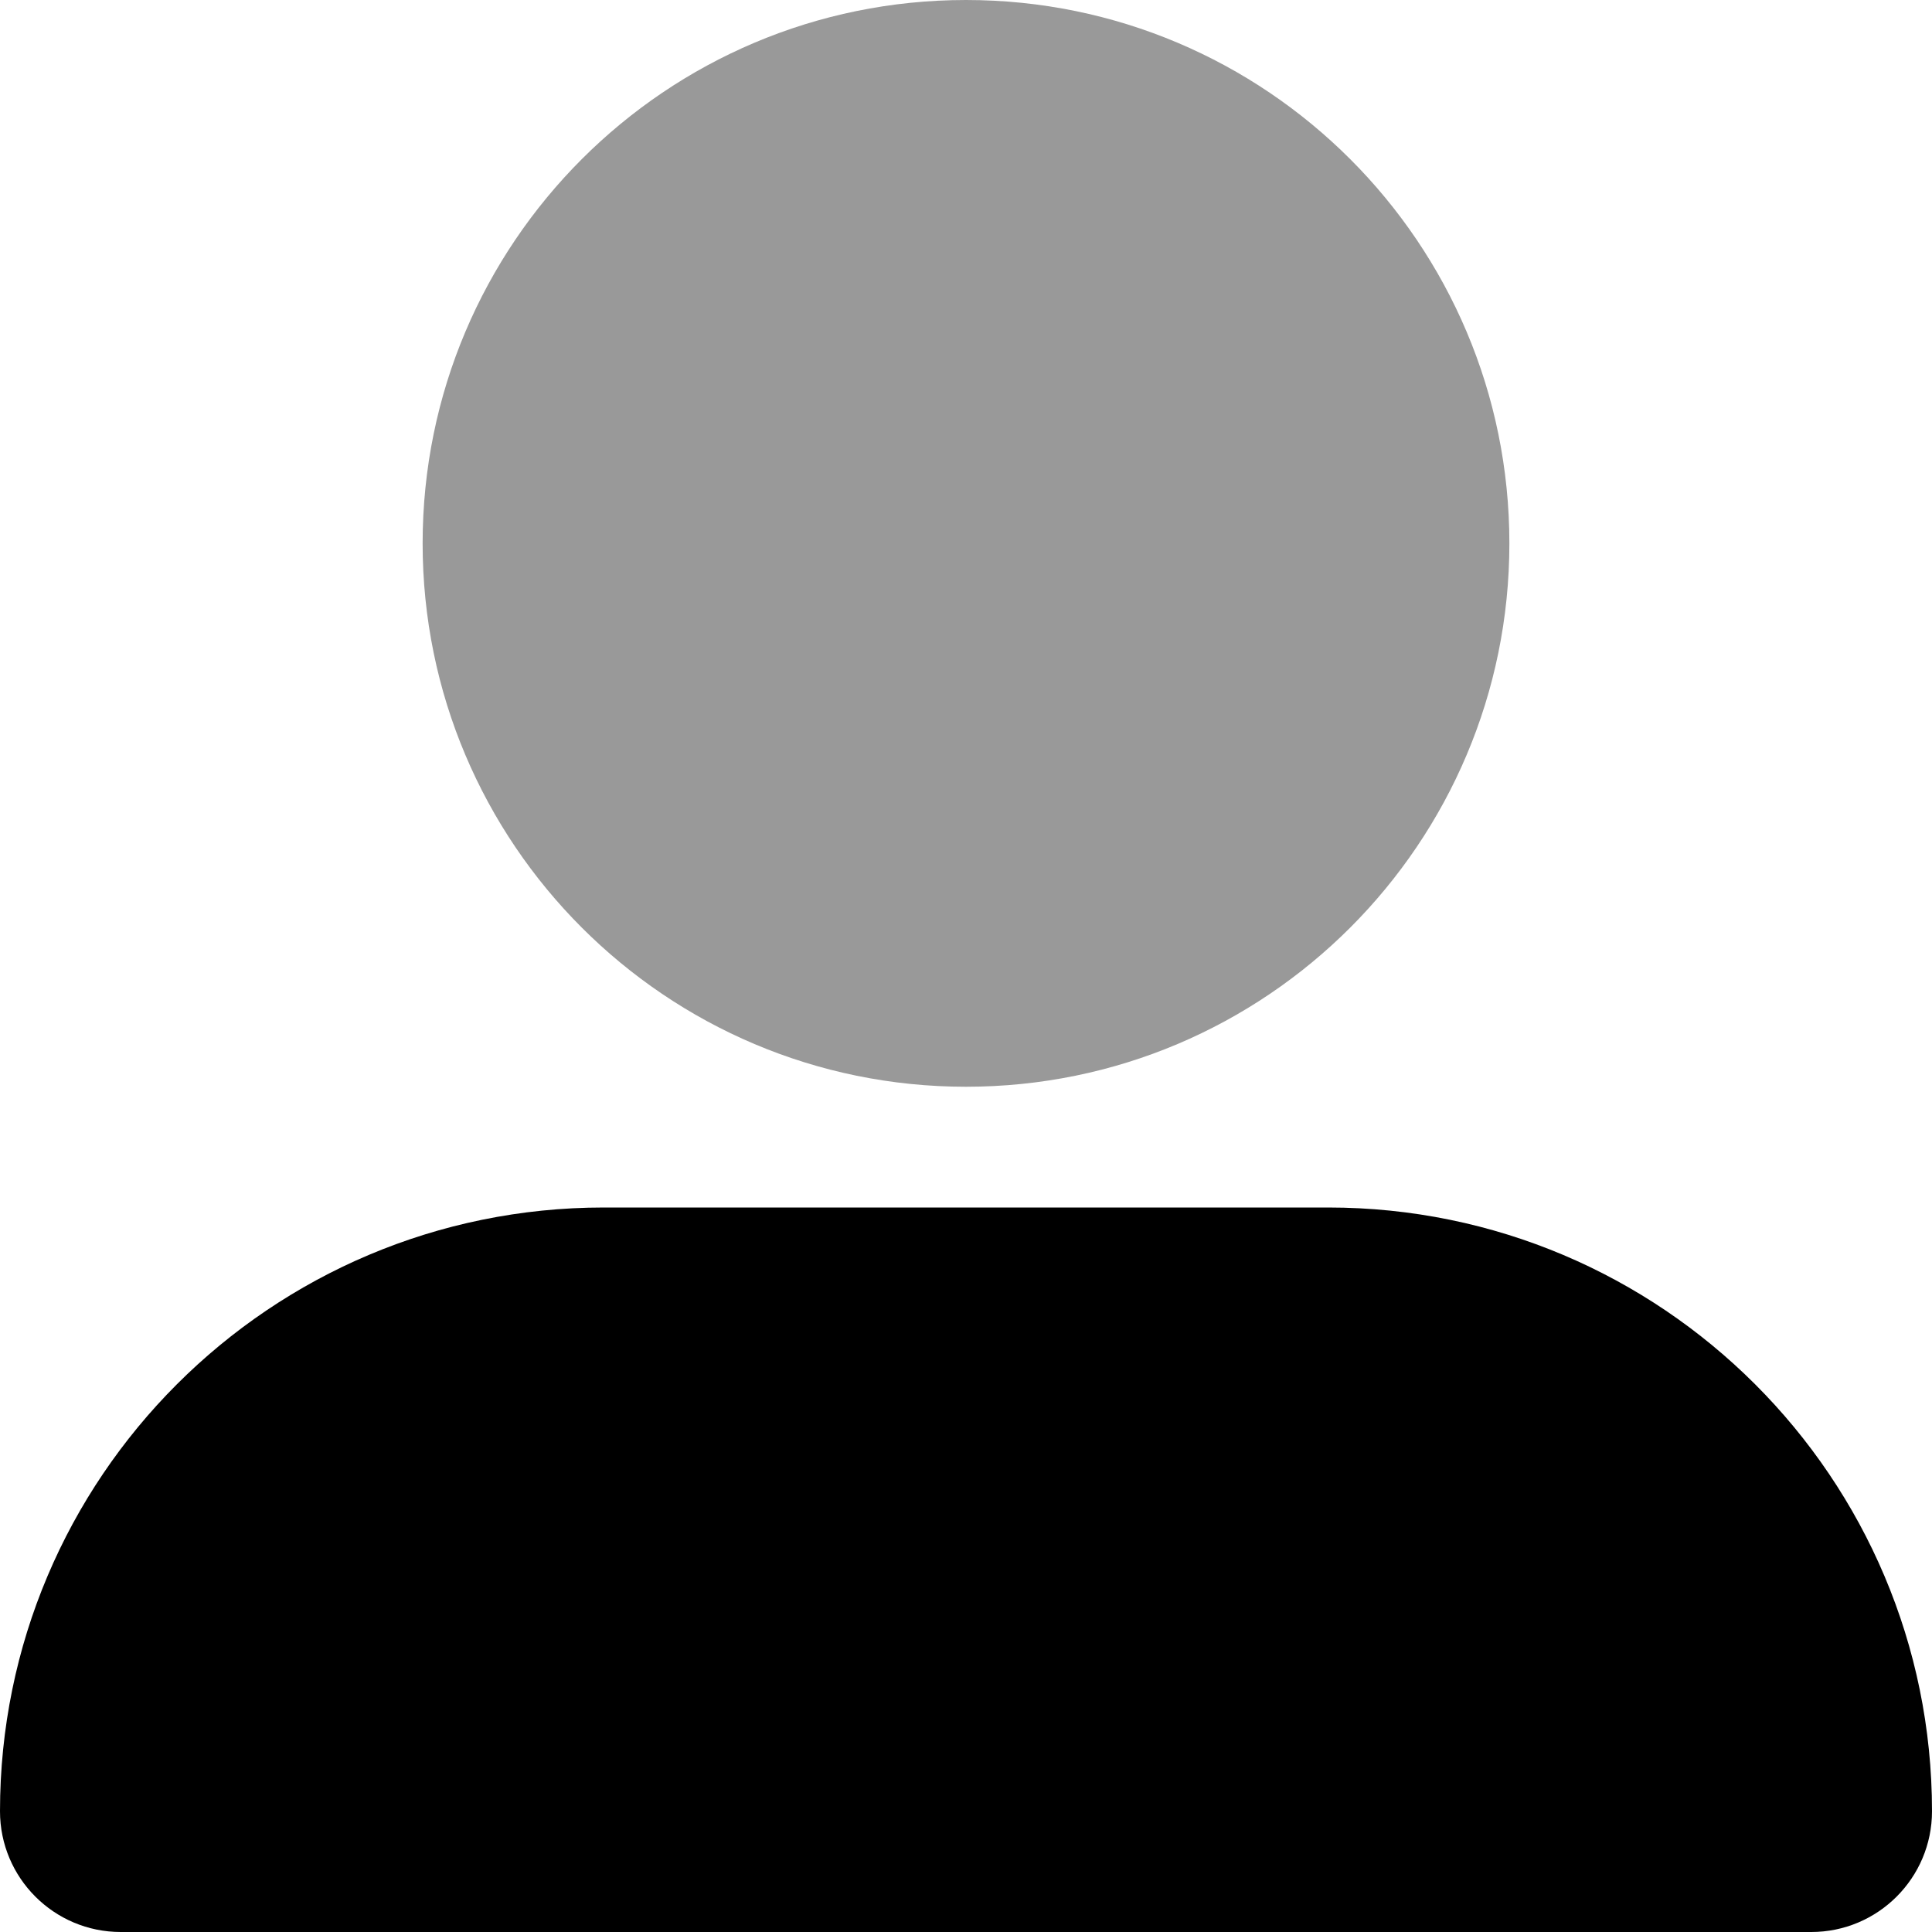 <svg xmlns="http://www.w3.org/2000/svg" viewBox="0 0 512 512"><!-- Font Awesome Pro 6.0.0-alpha2 by @fontawesome - https://fontawesome.com License - https://fontawesome.com/license (Commercial License) --><defs><style>.fa-secondary{opacity:.4}</style></defs><path d="M256 288.001C335.533 288.001 400 223.528 400 144.001S335.533 0.001 256 0.001C176.477 0.001 112 64.473 112 144.001S176.477 288.001 256 288.001Z" class="fa-secondary"/><path d="M351.998 320.001H160.002C71.639 320.001 0 391.633 0 480.001C0 497.672 14.33 512.001 31.998 512.001H480.002C497.67 512.001 512 497.672 512 480.001C512 391.633 440.367 320.001 351.998 320.001Z" class="fa-primary"/></svg>